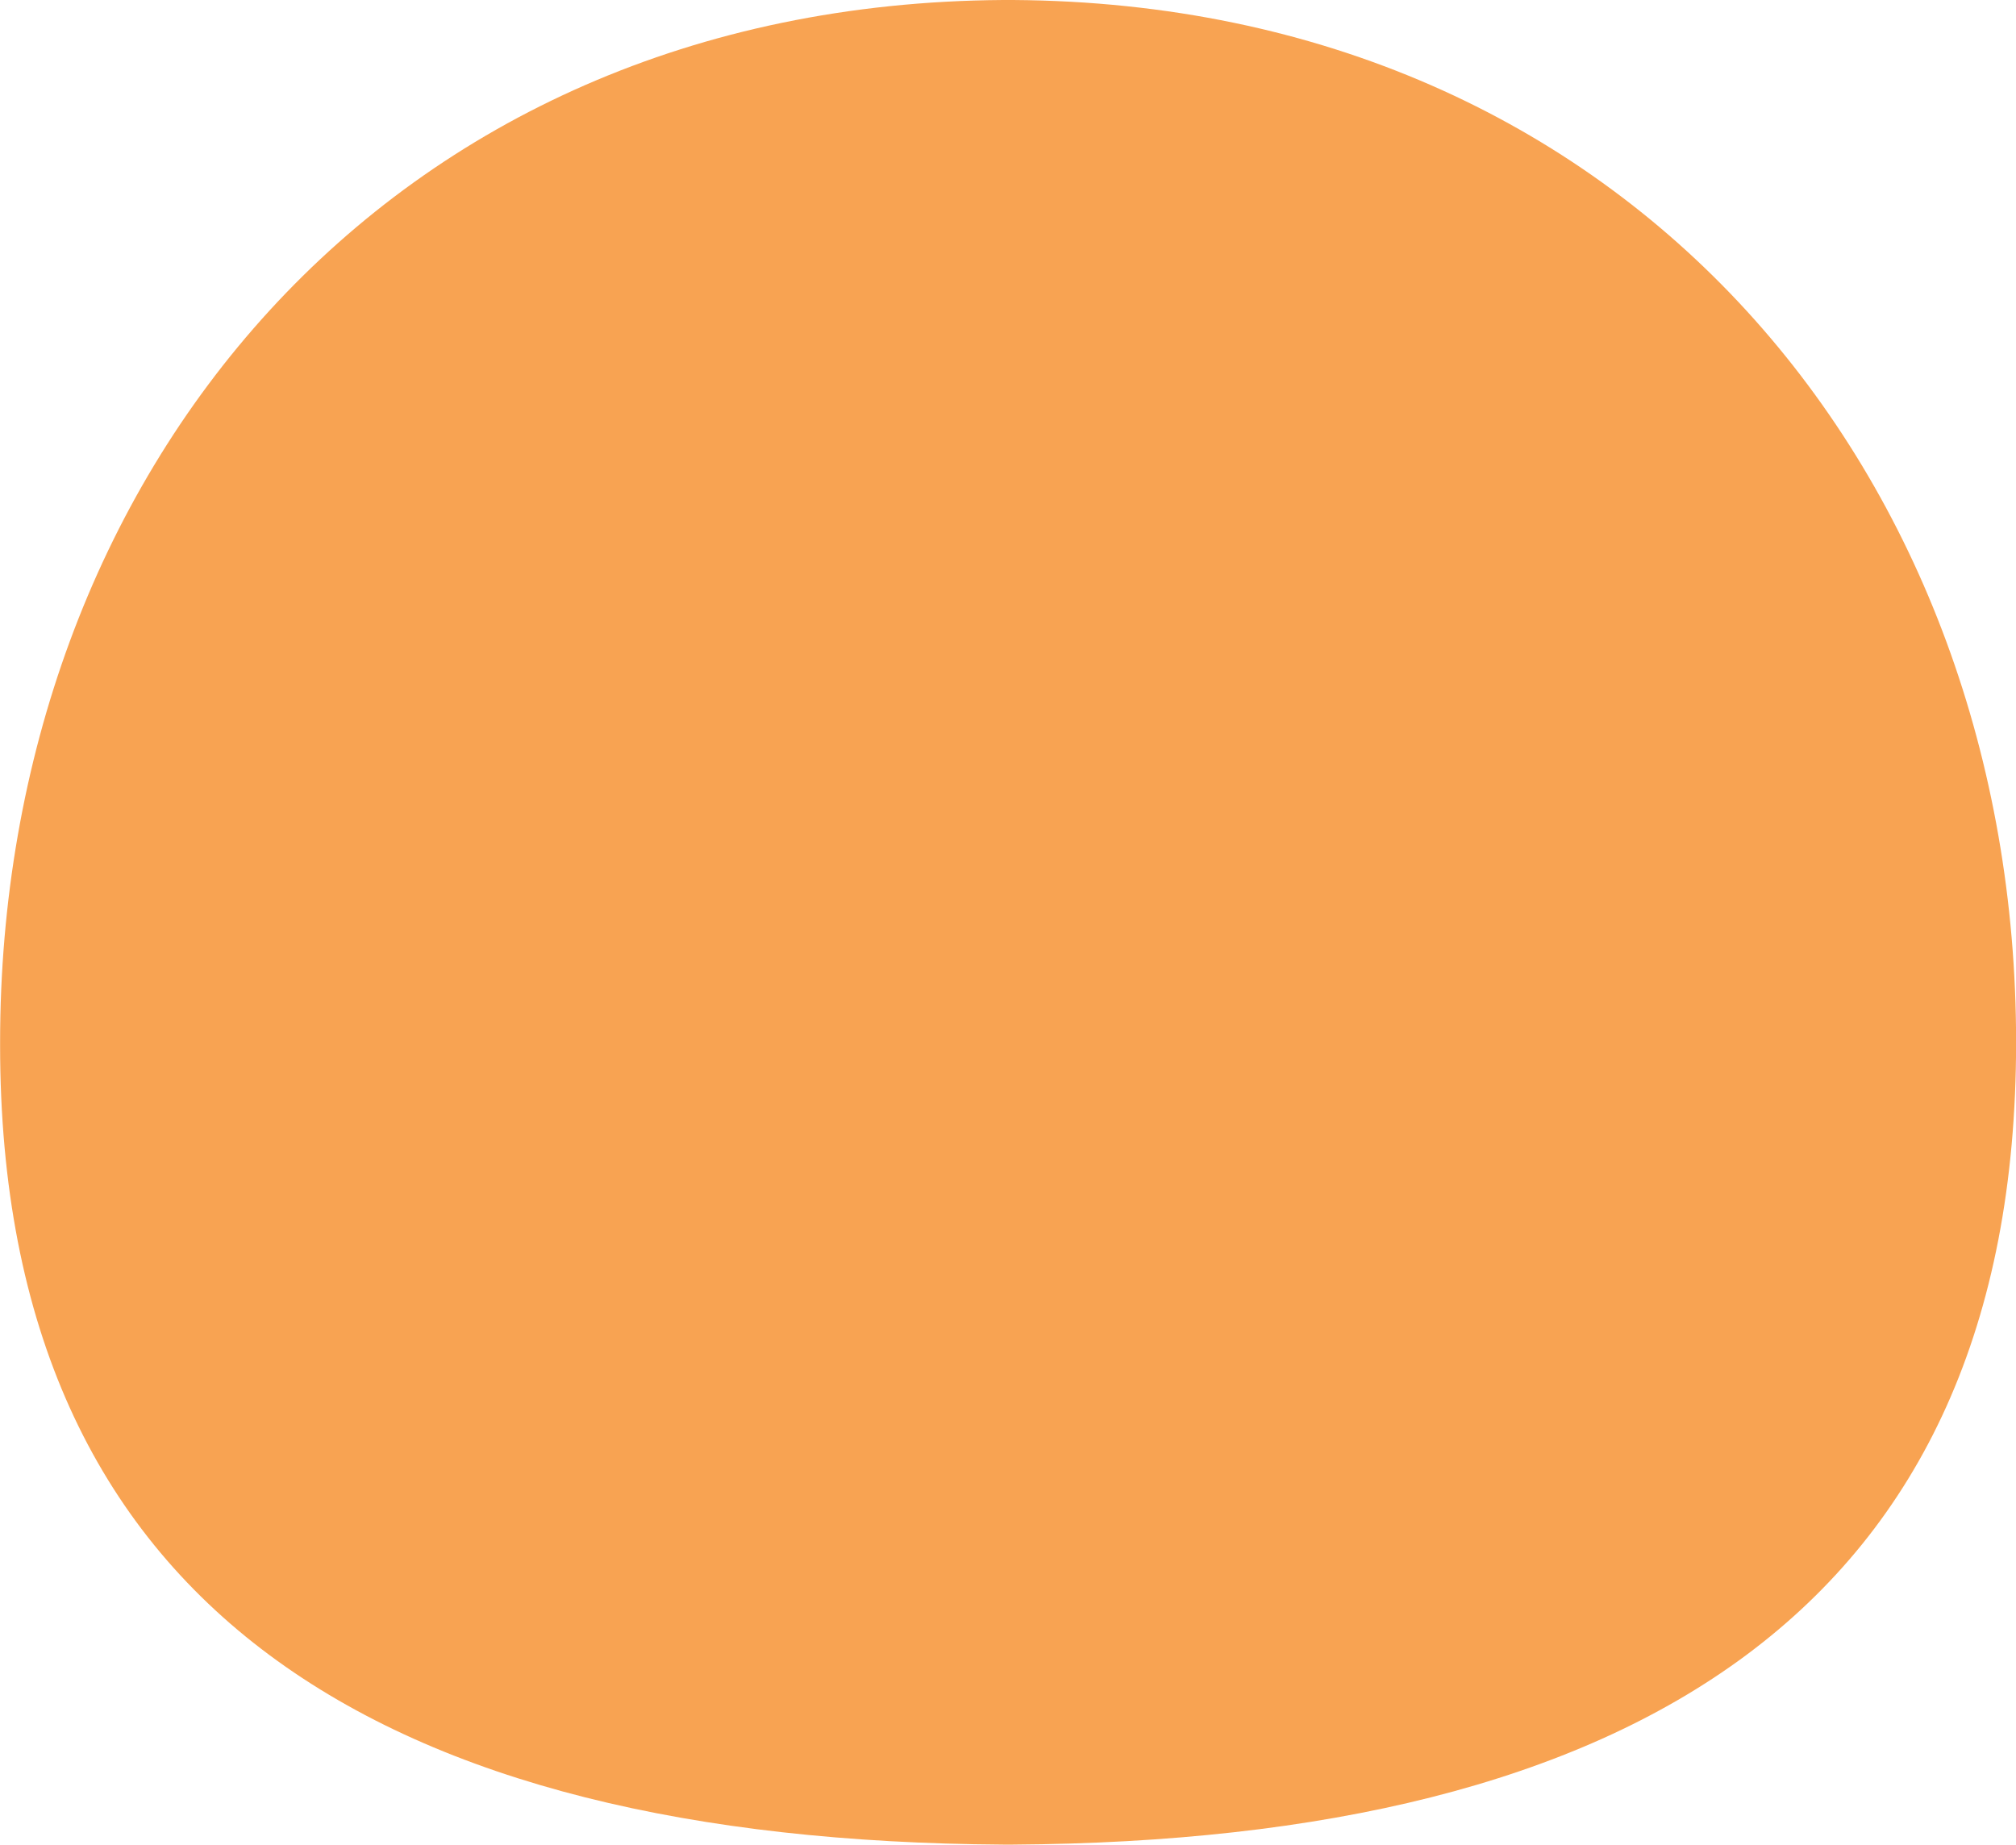 <?xml version="1.0" encoding="utf-8"?>
<!-- Generator: Adobe Illustrator 27.3.1, SVG Export Plug-In . SVG Version: 6.00 Build 0)  -->
<svg version="1.1" id="レイヤー_1" xmlns="http://www.w3.org/2000/svg" xmlns:xlink="http://www.w3.org/1999/xlink" x="0px"
	 y="0px" viewBox="0 0 200 183" style="enable-background:new 0 0 200 183;" xml:space="preserve">
<style type="text/css">
	.st0{fill:#F8A352;}
</style>
<g transform="matrix(1, 0, 0, 1, -10.19, -13)">
	<path id="パス_82-2" class="st0" d="M10.2,116.7v-0.3c0-56.1,38.1-103,99.5-103.4l0,0h1c61.4,0.4,99.5,47.4,99.5,103.4
		c0,56.3-38.1,79.2-99.5,79.6l0,0h-1C48.3,195.6,10.2,172.7,10.2,116.7"/>
</g>
</svg>
